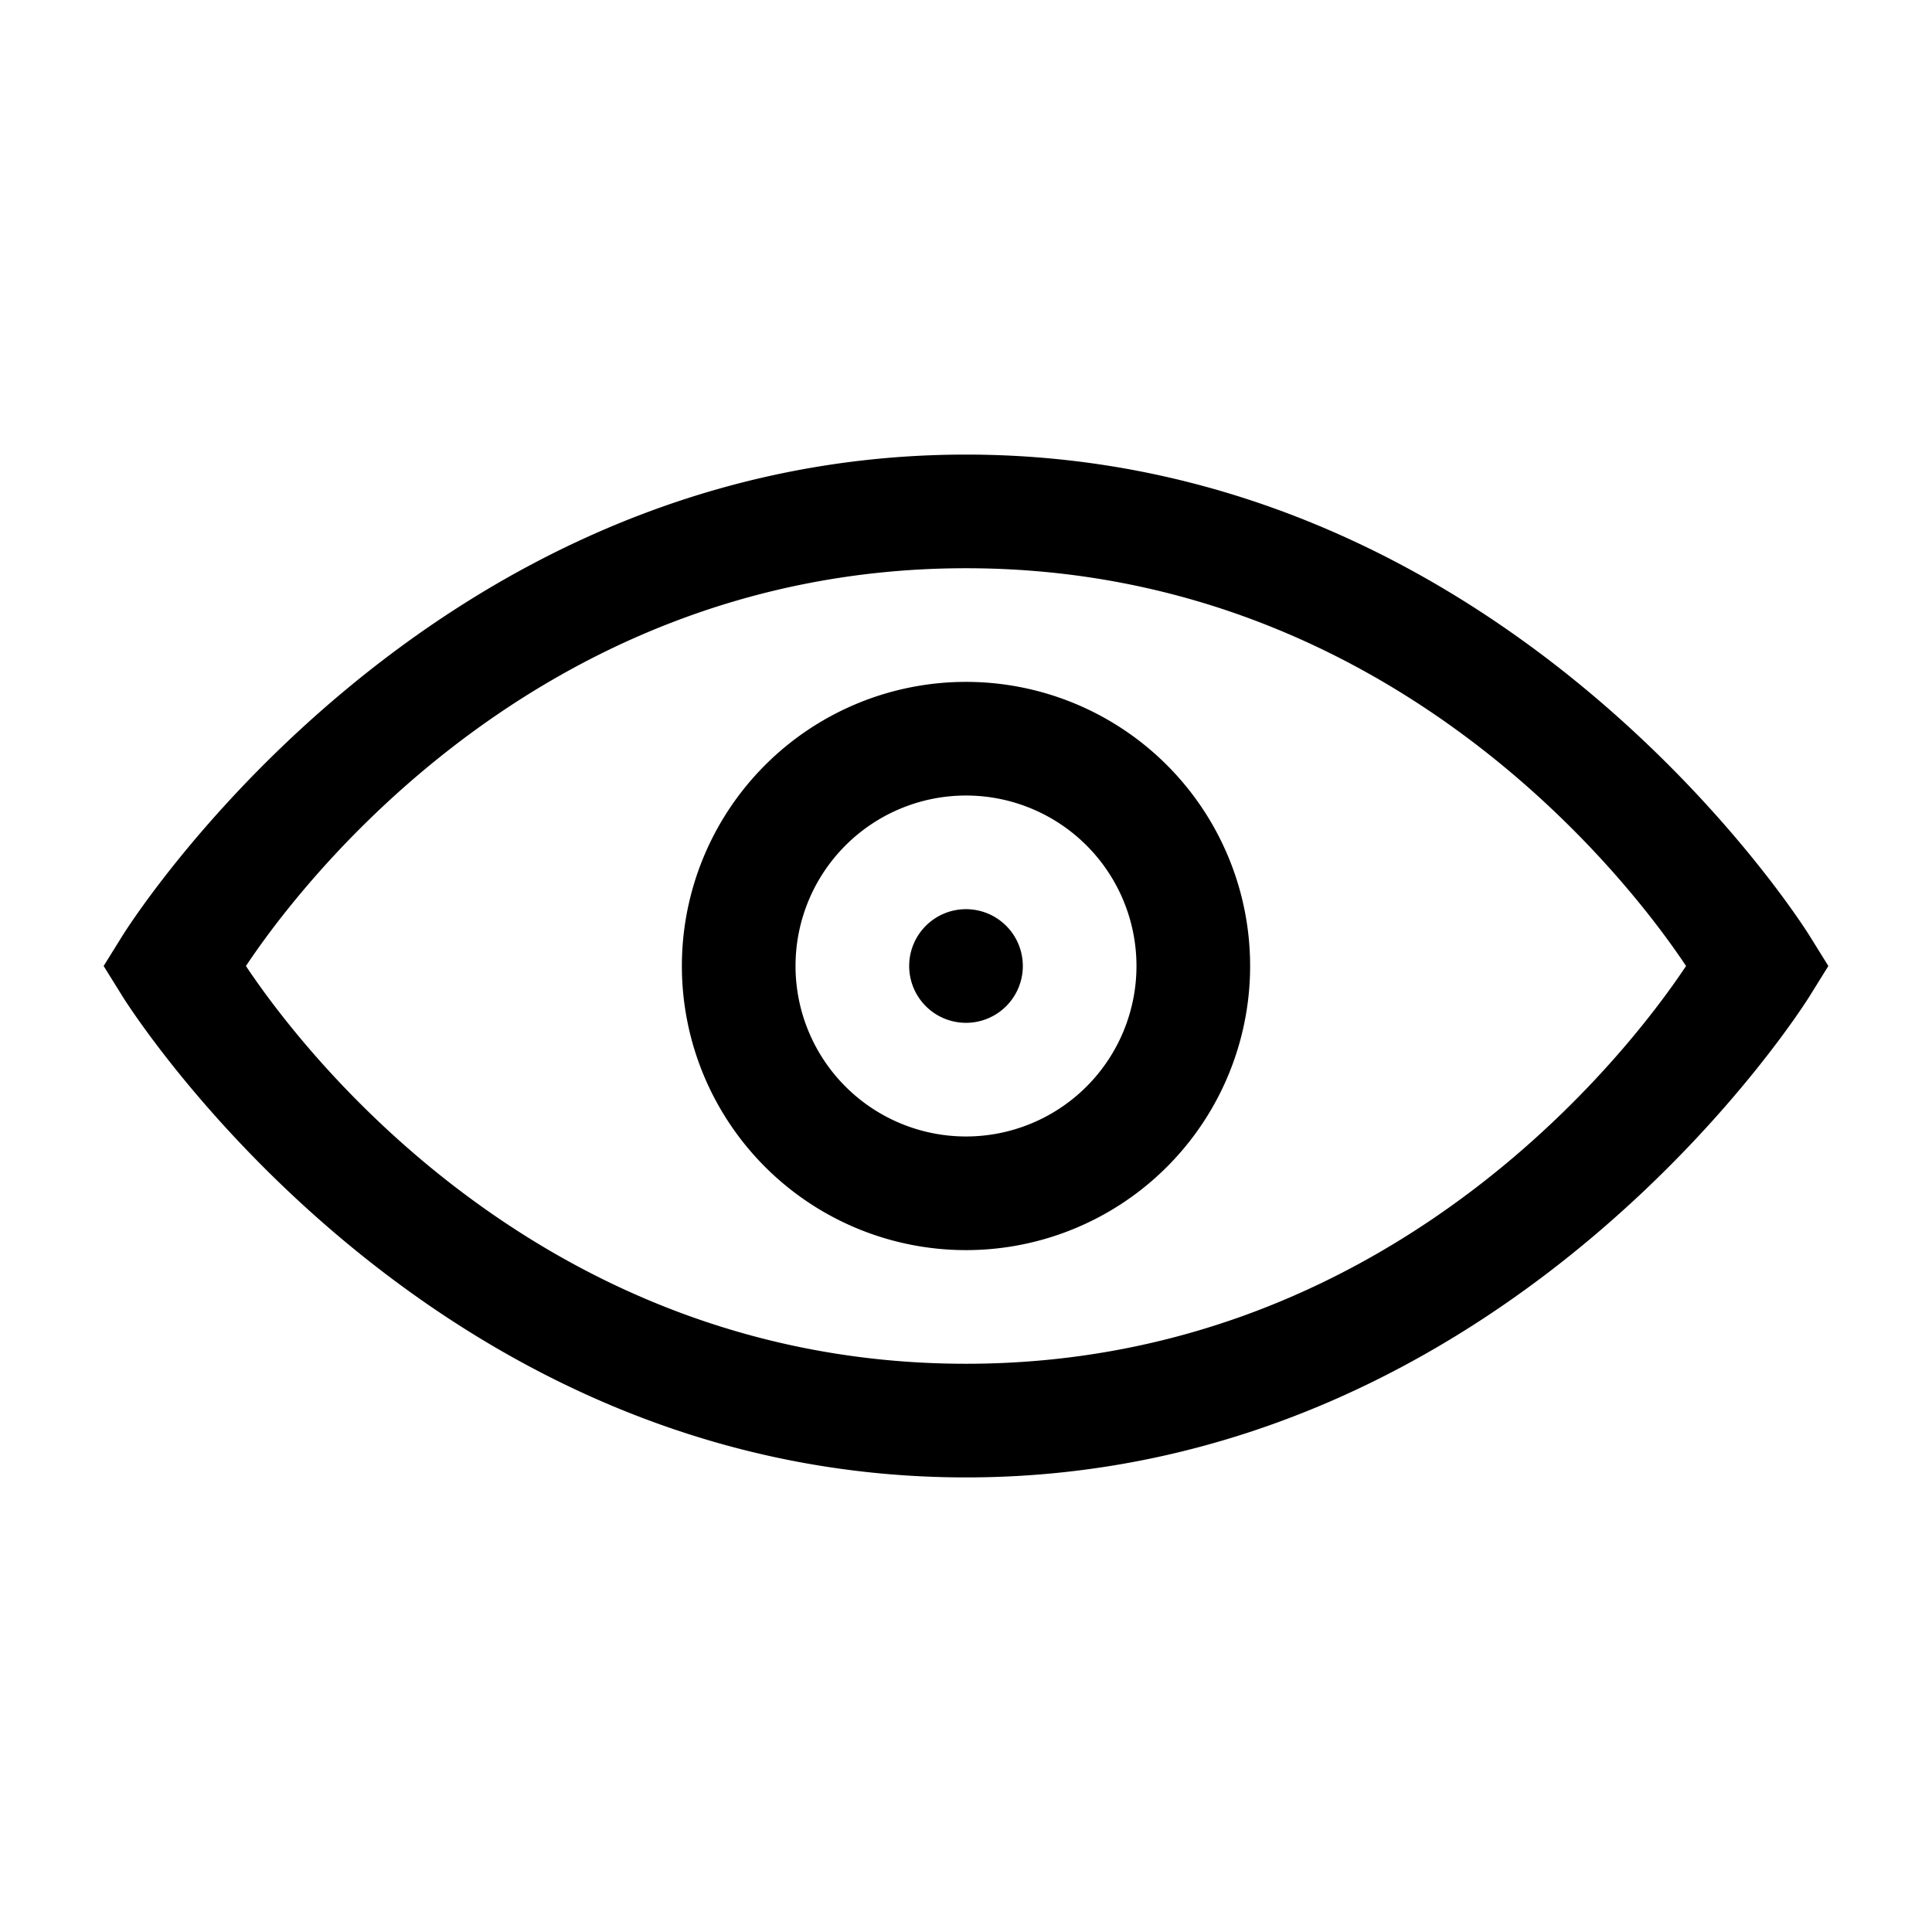 <svg width="17" height="17" version="1.1" viewBox="0 0 17 17" xmlns="http://www.w3.org/2000/svg">
 <path d="m8.5 4c-4.81 0-7.424 4.236-7.424 4.236l-0.164 0.264 0.164 0.264s2.614 4.236 7.424 4.236c4.81 0 7.424-4.236 7.424-4.236l0.164-0.264-0.164-0.264s-2.614-4.236-7.424-4.236zm0 1c3.923 0 6.031 3.043 6.336 3.5-0.305 0.457-2.413 3.5-6.336 3.5-3.923 0-6.031-3.043-6.336-3.5 0.305-0.457 2.413-3.5 6.336-3.5zm0 1a2.5 2.5 0 0 0-2.5 2.5 2.5 2.5 0 0 0 2.5 2.5 2.5 2.5 0 0 0 2.5-2.5 2.5 2.5 0 0 0-2.5-2.5zm0 1a1.5 1.5 0 0 1 1.5 1.5 1.5 1.5 0 0 1-1.5 1.5 1.5 1.5 0 0 1-1.5-1.5 1.5 1.5 0 0 1 1.5-1.5zm0 1a0.5 0.5 0 0 0-0.5 0.5 0.5 0.5 0 0 0 0.5 0.5 0.5 0.5 0 0 0 0.5-0.5 0.5 0.5 0 0 0-0.5-0.5z"/>
</svg>
